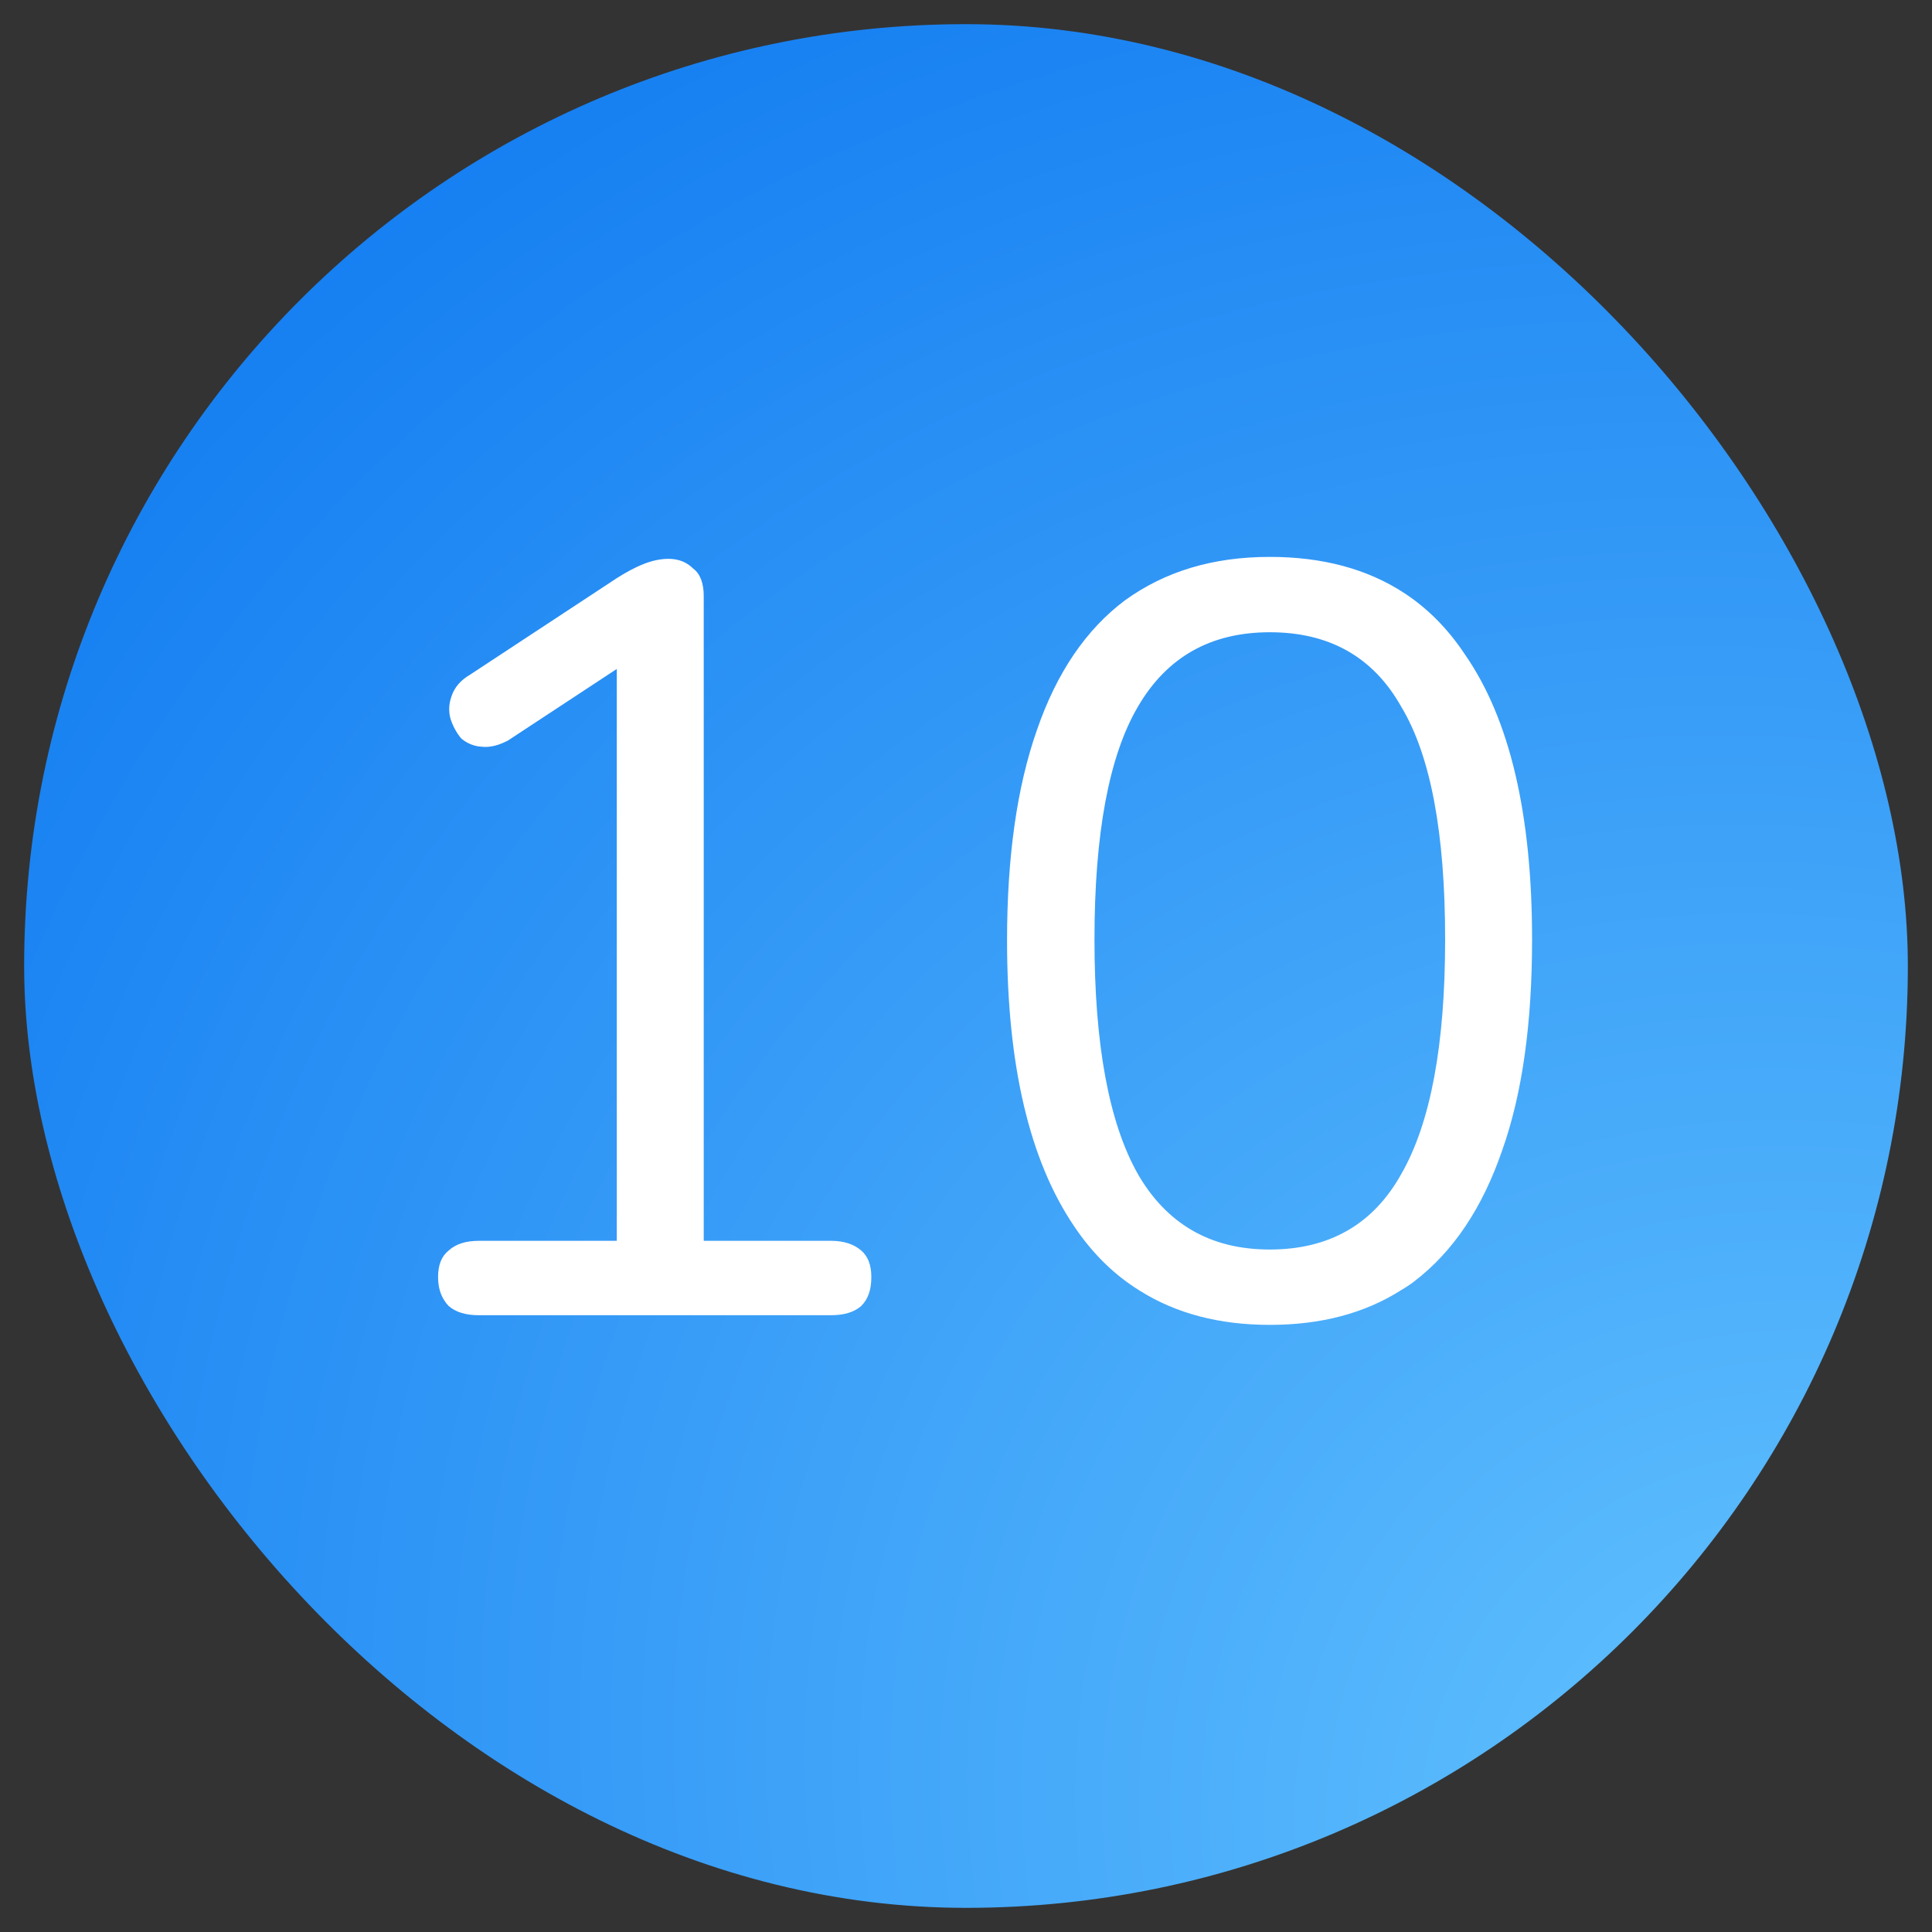 <svg width="40" height="40" viewBox="0 0 40 40" fill="none" xmlns="http://www.w3.org/2000/svg" xmlns:xlink="http://www.w3.org/1999/xlink">
	<rect x="0" y="0" width="40" height="40" fill="#333333" stroke="none"/>
	<desc>
			Created with Pixso.
	</desc>
	<defs>
		<radialGradient gradientTransform="translate(38.649 40) rotate(-133.296) scale(79.69 66.751)" cx="0" cy="0" r="1" id="paint_radial_788_61_0" gradientUnits="userSpaceOnUse">
			<stop stop-color="#67C6FF"/>
			<stop offset="0.638" stop-color="#127CF1"/>
			<stop offset="1" stop-color="#1076E5"/>
		</radialGradient>
	</defs>
	<rect id="Frame 2085653737" rx="19.5" width="39" height="39" transform="translate(0.5 0.5)" fill="url(#paint_radial_788_61_0)" fill-opacity="1"/>
	<path id="10" d="M23.61 26.73Q24.73 27.43 26.29 27.43Q27.88 27.43 29.01 26.71Q29.15 26.63 29.28 26.53C30.09 25.91 30.69 25.01 31.1 23.82C31.52 22.64 31.72 21.18 31.72 19.45Q31.72 15.55 30.33 13.55Q29.8 12.75 29.06 12.27Q27.92 11.53 26.29 11.53C25.11 11.53 24.12 11.83 23.29 12.43C22.49 13.03 21.88 13.92 21.47 15.11Q20.85 16.87 20.85 19.47Q20.85 23.34 22.24 25.39Q22.81 26.24 23.61 26.73ZM9.29 27.04Q9.51 27.23 9.91 27.23L17.21 27.23C17.47 27.23 17.68 27.17 17.83 27.04C17.97 26.9 18.04 26.71 18.04 26.44C18.04 26.19 17.97 26.01 17.83 25.89C17.68 25.76 17.47 25.69 17.21 25.69L14.57 25.69L14.57 12.34C14.57 12.08 14.5 11.88 14.35 11.77C14.22 11.64 14.05 11.57 13.84 11.57C13.67 11.57 13.49 11.61 13.32 11.68C13.14 11.75 12.96 11.85 12.77 11.97L9.73 13.97C9.54 14.08 9.41 14.23 9.35 14.41Q9.3 14.55 9.3 14.68Q9.3 14.79 9.33 14.89C9.38 15.04 9.45 15.17 9.55 15.29C9.67 15.39 9.81 15.45 9.97 15.46C10.15 15.48 10.33 15.43 10.52 15.33L12.77 13.85L12.77 25.69L9.91 25.69Q9.51 25.69 9.29 25.89Q9.29 25.89 9.29 25.89C9.14 26.01 9.07 26.19 9.07 26.44Q9.07 26.74 9.21 26.94Q9.24 26.99 9.29 27.04Q9.29 27.04 9.29 27.04ZM29.01 24.31C28.43 25.35 27.52 25.87 26.29 25.87Q25.35 25.87 24.66 25.46Q24 25.07 23.56 24.31C22.96 23.25 22.66 21.63 22.66 19.45C22.66 17.26 22.96 15.65 23.56 14.63C24.16 13.6 25.07 13.09 26.29 13.09C27.52 13.09 28.43 13.6 29.01 14.63C29.62 15.64 29.92 17.25 29.92 19.45C29.92 21.63 29.62 23.25 29.01 24.31Z" fill="#FFFFFF" fill-opacity="1" fill-rule="evenodd"/>
</svg>
